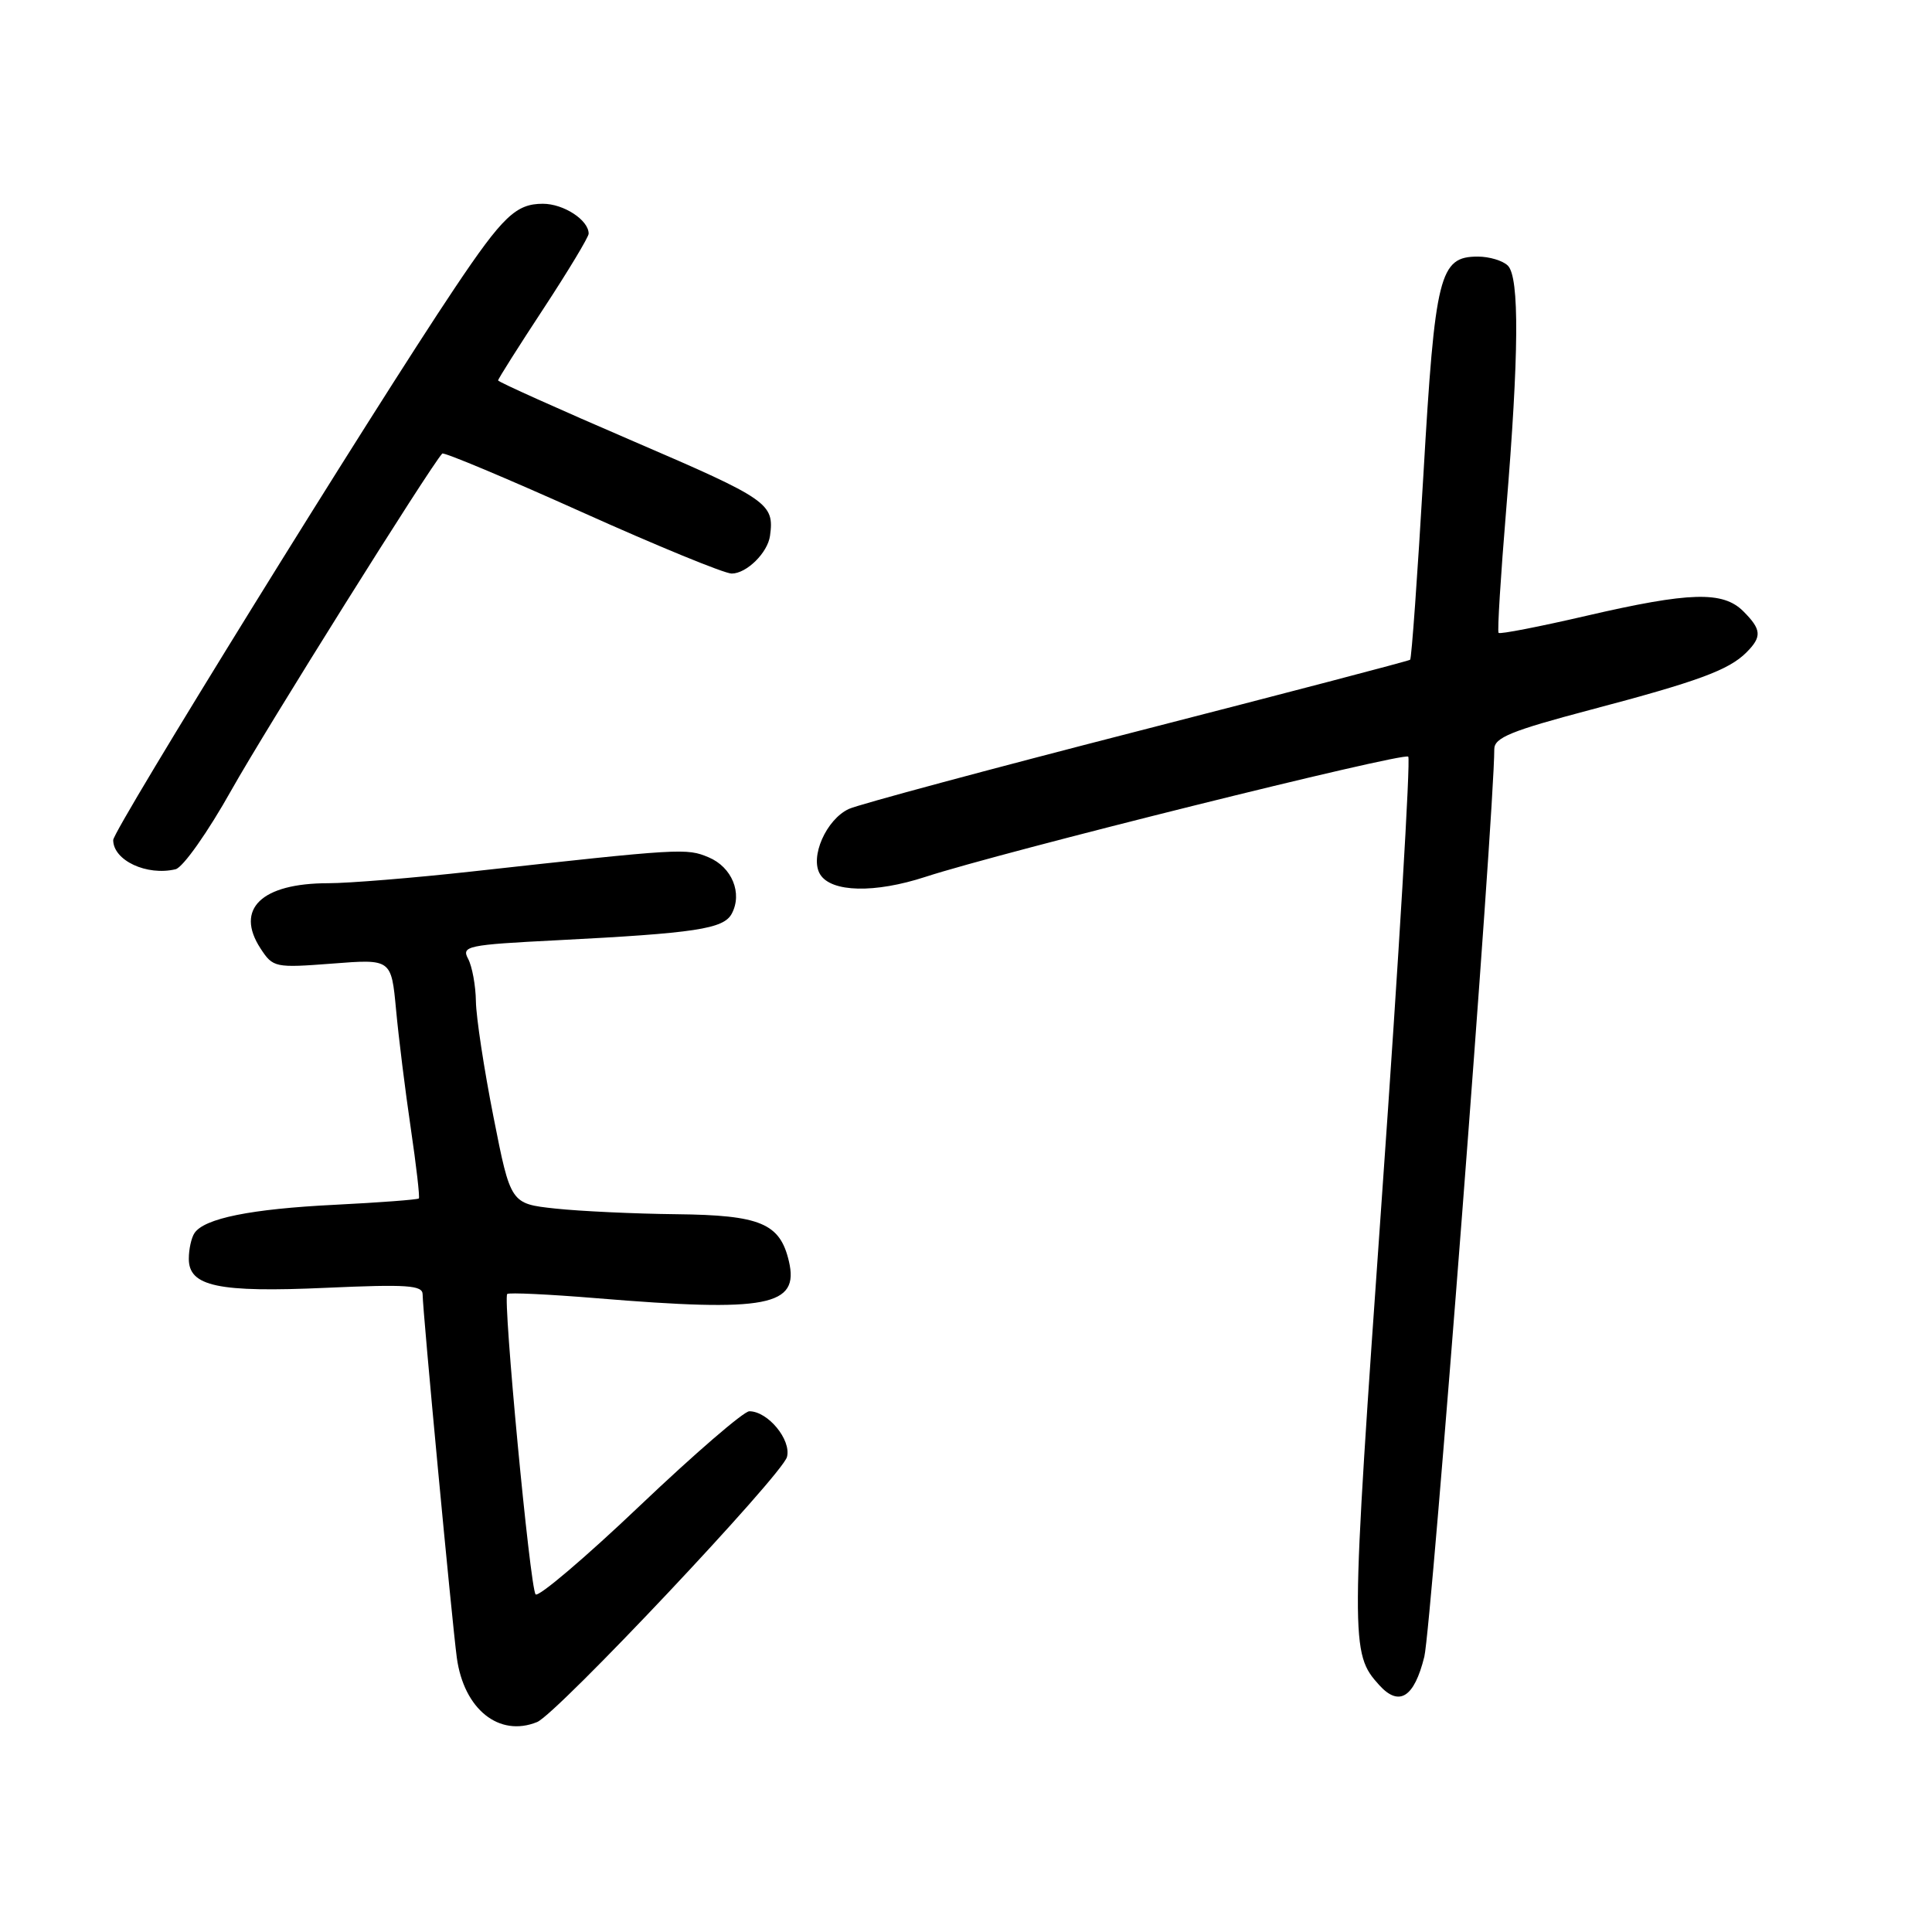 <?xml version="1.0" encoding="UTF-8" standalone="no"?>
<!DOCTYPE svg PUBLIC "-//W3C//DTD SVG 1.1//EN" "http://www.w3.org/Graphics/SVG/1.1/DTD/svg11.dtd" >
<svg xmlns="http://www.w3.org/2000/svg" xmlns:xlink="http://www.w3.org/1999/xlink" version="1.1" viewBox="0 0 256 256">
 <g >
 <path fill="currentColor"
d=" M 71.17 228.18 C 73.79 227.11 103.66 195.42 104.28 193.05 C 104.87 190.78 101.75 187.00 99.29 187.00 C 98.55 187.00 92.03 192.63 84.79 199.51 C 77.55 206.40 71.33 211.68 70.97 211.26 C 70.23 210.41 66.61 172.06 67.21 171.46 C 67.42 171.25 72.75 171.50 79.05 172.02 C 101.71 173.89 105.94 173.08 104.53 167.11 C 103.35 162.09 100.75 161.01 89.64 160.89 C 84.06 160.83 76.84 160.49 73.58 160.14 C 67.66 159.50 67.66 159.50 65.39 148.00 C 64.14 141.68 63.09 134.78 63.06 132.68 C 63.03 130.59 62.56 128.05 62.03 127.05 C 61.12 125.36 61.90 125.19 73.78 124.59 C 92.17 123.65 95.88 123.09 96.96 121.07 C 98.41 118.36 96.99 114.90 93.90 113.60 C 90.97 112.37 90.37 112.40 62.50 115.48 C 54.80 116.33 46.25 117.03 43.50 117.03 C 34.64 117.03 31.10 120.45 34.53 125.69 C 36.18 128.21 36.44 128.26 44.04 127.68 C 51.85 127.07 51.85 127.07 52.48 133.79 C 52.82 137.48 53.70 144.55 54.43 149.50 C 55.16 154.45 55.64 158.63 55.50 158.80 C 55.35 158.96 50.34 159.34 44.37 159.64 C 33.24 160.19 27.07 161.44 25.77 163.39 C 25.36 164.00 25.02 165.52 25.02 166.77 C 24.99 170.46 28.90 171.29 43.25 170.64 C 53.95 170.16 56.00 170.30 56.00 171.51 C 56.00 173.63 59.88 214.80 60.53 219.65 C 61.46 226.48 66.13 230.23 71.17 228.18 Z  M 188.73 219.52 C 189.67 215.68 198.00 107.74 198.00 99.27 C 198.00 97.74 200.22 96.84 210.75 94.05 C 225.00 90.29 229.06 88.79 231.40 86.46 C 233.49 84.37 233.42 83.42 231.00 81.00 C 228.30 78.30 223.91 78.42 210.19 81.60 C 203.98 83.04 198.74 84.06 198.57 83.86 C 198.39 83.66 198.85 76.30 199.58 67.50 C 201.27 47.00 201.35 36.75 199.80 35.20 C 199.14 34.54 197.35 34.00 195.82 34.00 C 190.74 34.00 190.15 36.34 188.61 62.88 C 187.83 76.22 187.04 87.26 186.85 87.42 C 186.66 87.58 170.38 91.84 150.69 96.90 C 130.99 101.96 113.81 106.59 112.50 107.18 C 109.48 108.56 107.26 113.60 108.68 115.87 C 110.17 118.25 115.91 118.38 122.62 116.19 C 132.63 112.92 185.97 99.64 186.60 100.26 C 186.92 100.59 185.36 126.77 183.12 158.45 C 178.93 217.95 178.92 219.05 182.76 223.29 C 185.39 226.19 187.39 224.94 188.73 219.52 Z  M 30.70 104.63 C 35.20 96.62 56.96 61.87 58.60 60.10 C 58.80 59.88 67.12 63.37 77.09 67.85 C 87.05 72.33 95.99 76.00 96.95 76.00 C 98.92 76.00 101.72 73.25 102.03 71.00 C 102.62 66.72 101.83 66.17 84.00 58.50 C 74.10 54.24 66.00 50.60 66.00 50.41 C 66.00 50.21 68.70 45.94 72.00 40.92 C 75.30 35.89 78.00 31.41 78.00 30.96 C 78.00 29.16 74.69 27.00 71.93 27.00 C 68.37 27.00 66.62 28.67 60.26 38.16 C 49.39 54.37 15.00 109.95 15.00 111.31 C 15.00 114.01 19.45 116.09 23.26 115.18 C 24.24 114.95 27.54 110.27 30.70 104.63 Z "/>
</g>
</svg>
